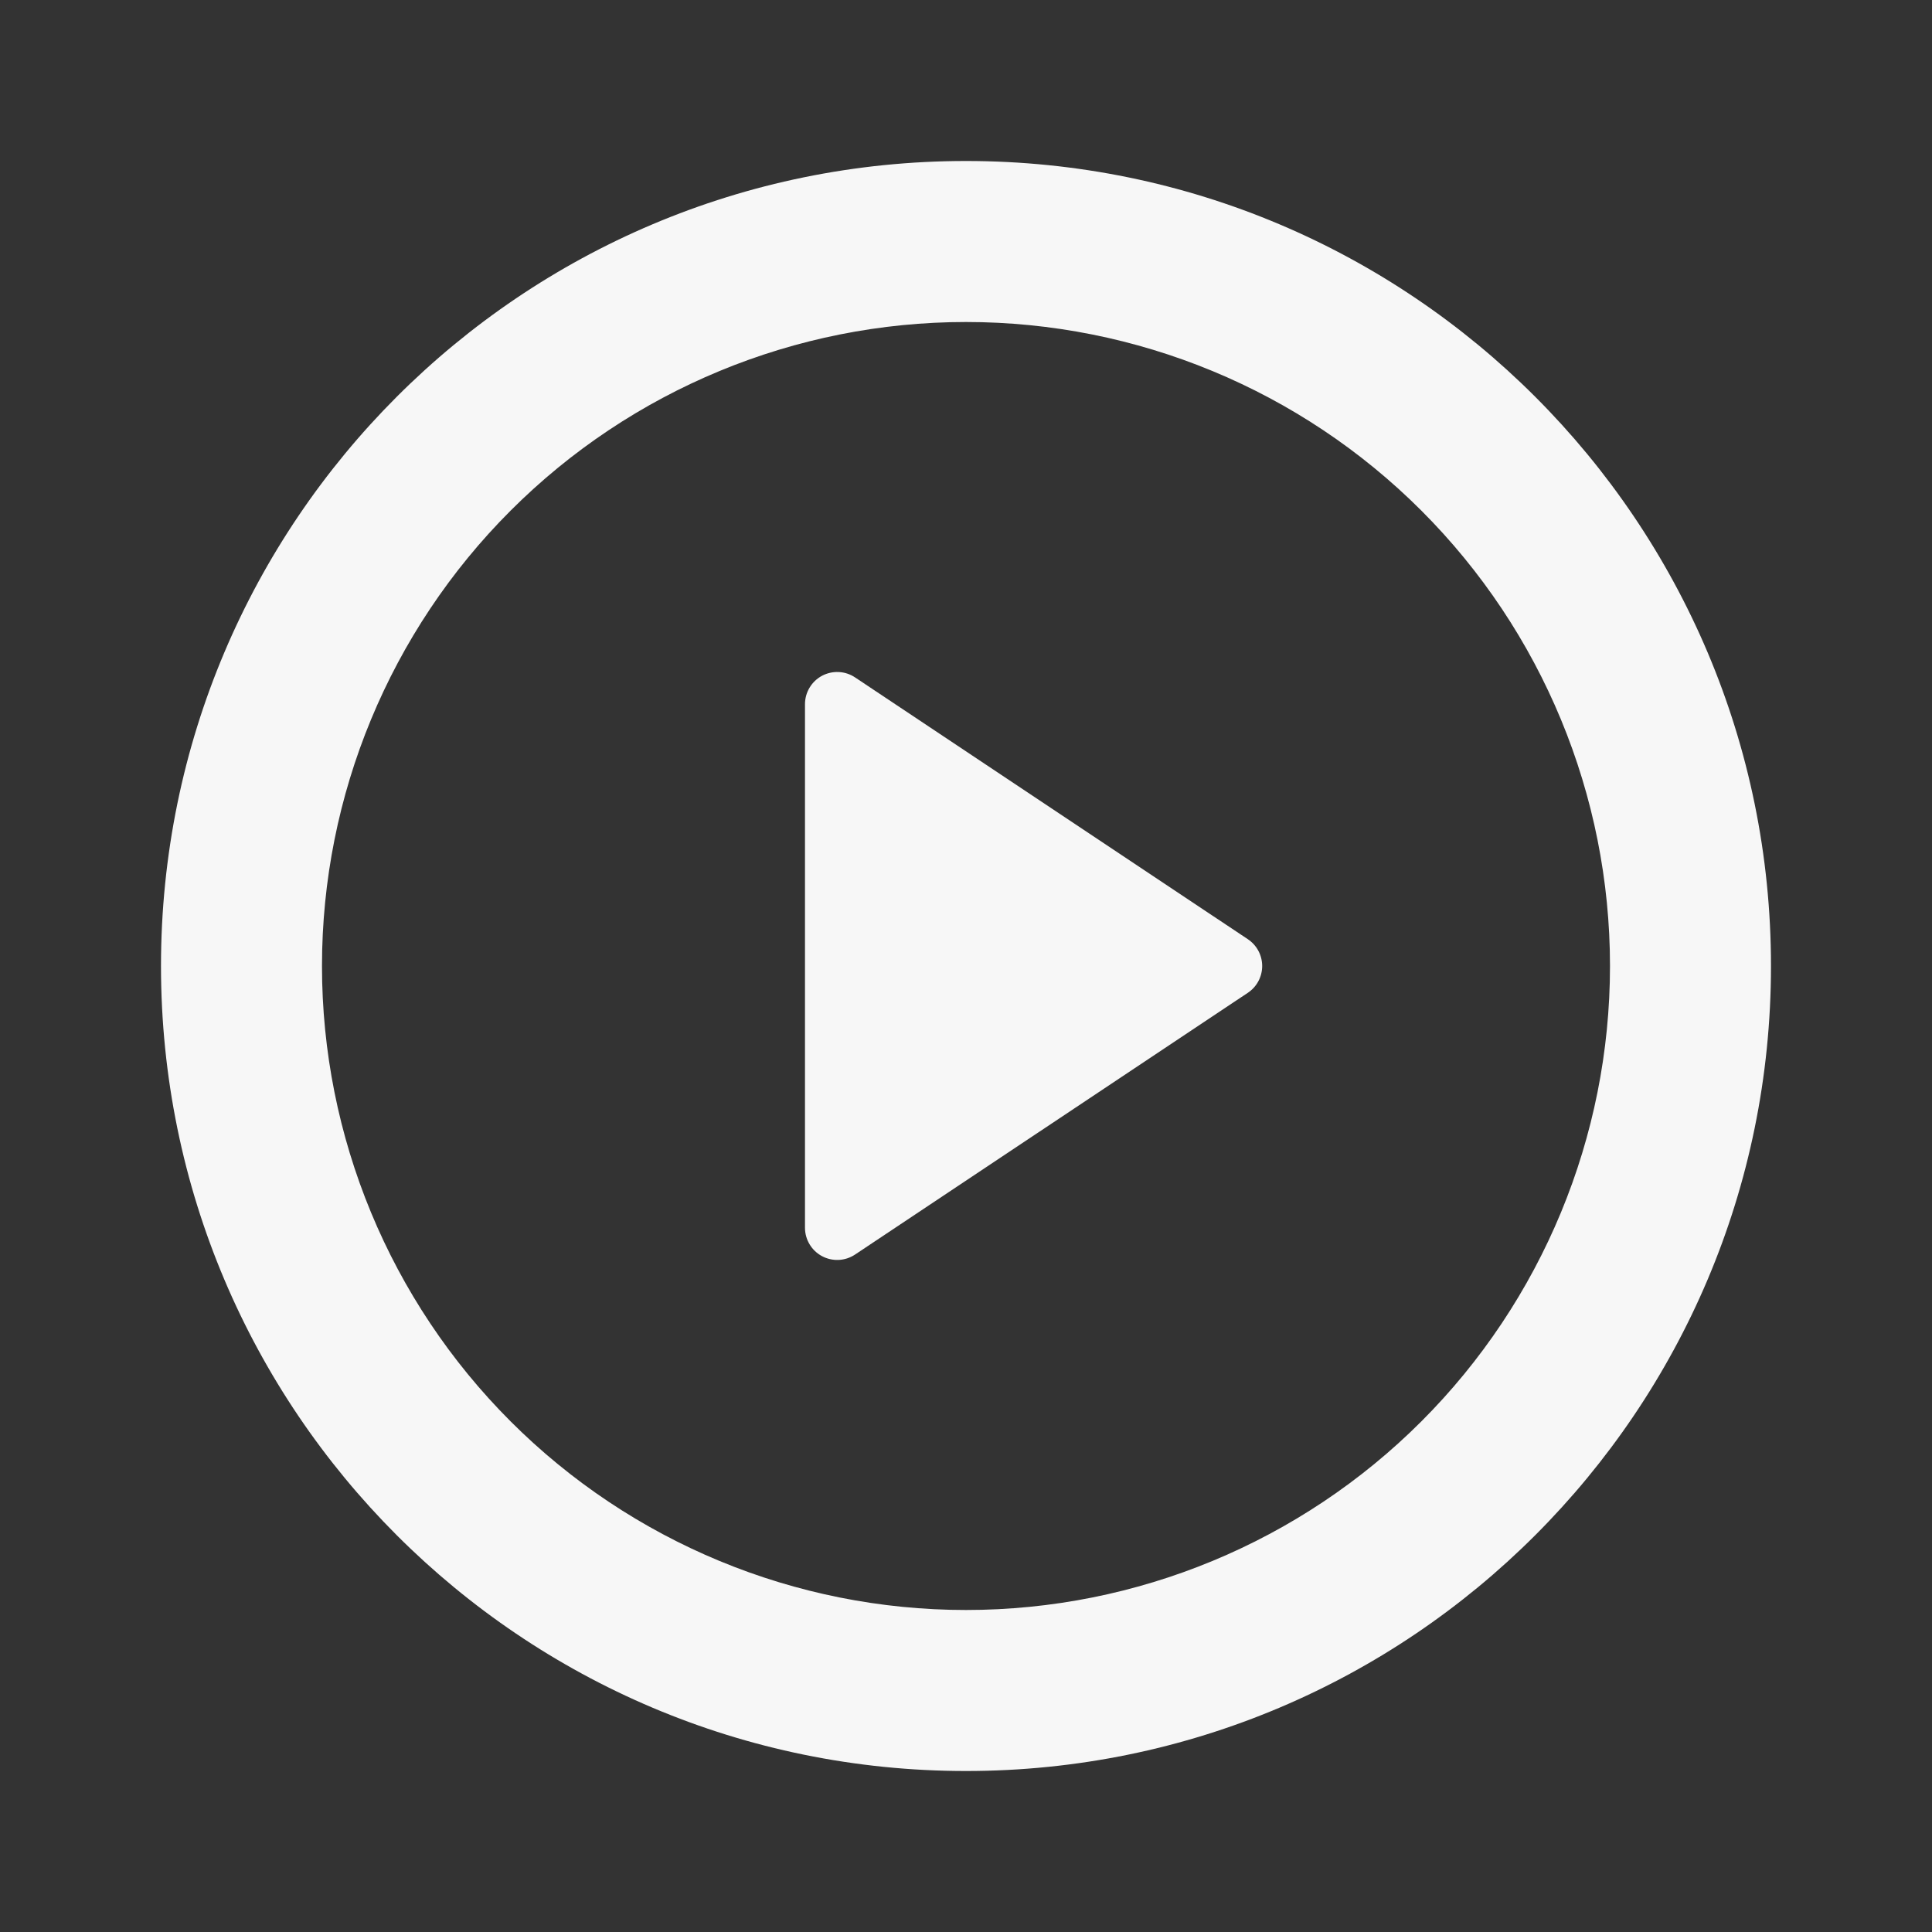 <svg width="82" height="82" viewBox="0 0 82 82" fill="none" xmlns="http://www.w3.org/2000/svg">
<rect x="0" y="0" width="82" height="82" fill="#333333" stroke="none"/>
<path d="M41 75.167C22.129 75.167 6.833 59.87 6.833 41C6.833 22.13 22.129 6.833 41 6.833C59.87 6.833 75.166 22.13 75.166 41C75.166 59.87 59.87 75.167 41 75.167ZM41 68.333C48.249 68.333 55.201 65.454 60.327 60.328C65.453 55.202 68.333 48.249 68.333 41C68.333 33.751 65.453 26.798 60.327 21.672C55.201 16.546 48.249 13.667 41 13.667C33.75 13.667 26.798 16.546 21.672 21.672C16.546 26.798 13.666 33.751 13.666 41C13.666 48.249 16.546 55.202 21.672 60.328C26.798 65.454 33.75 68.333 41 68.333ZM36.291 28.751L52.961 39.862C53.149 39.987 53.303 40.156 53.409 40.355C53.515 40.553 53.571 40.775 53.571 41C53.571 41.225 53.515 41.447 53.409 41.645C53.303 41.844 53.149 42.013 52.961 42.138L36.288 53.249C36.083 53.385 35.844 53.463 35.597 53.475C35.351 53.486 35.106 53.431 34.889 53.315C34.671 53.199 34.489 53.026 34.362 52.814C34.235 52.603 34.167 52.361 34.166 52.114V29.886C34.167 29.638 34.234 29.396 34.362 29.184C34.489 28.972 34.671 28.799 34.889 28.682C35.108 28.566 35.353 28.511 35.6 28.523C35.847 28.535 36.086 28.614 36.291 28.751Z" fill="#F7F7F7"/>
</svg>
